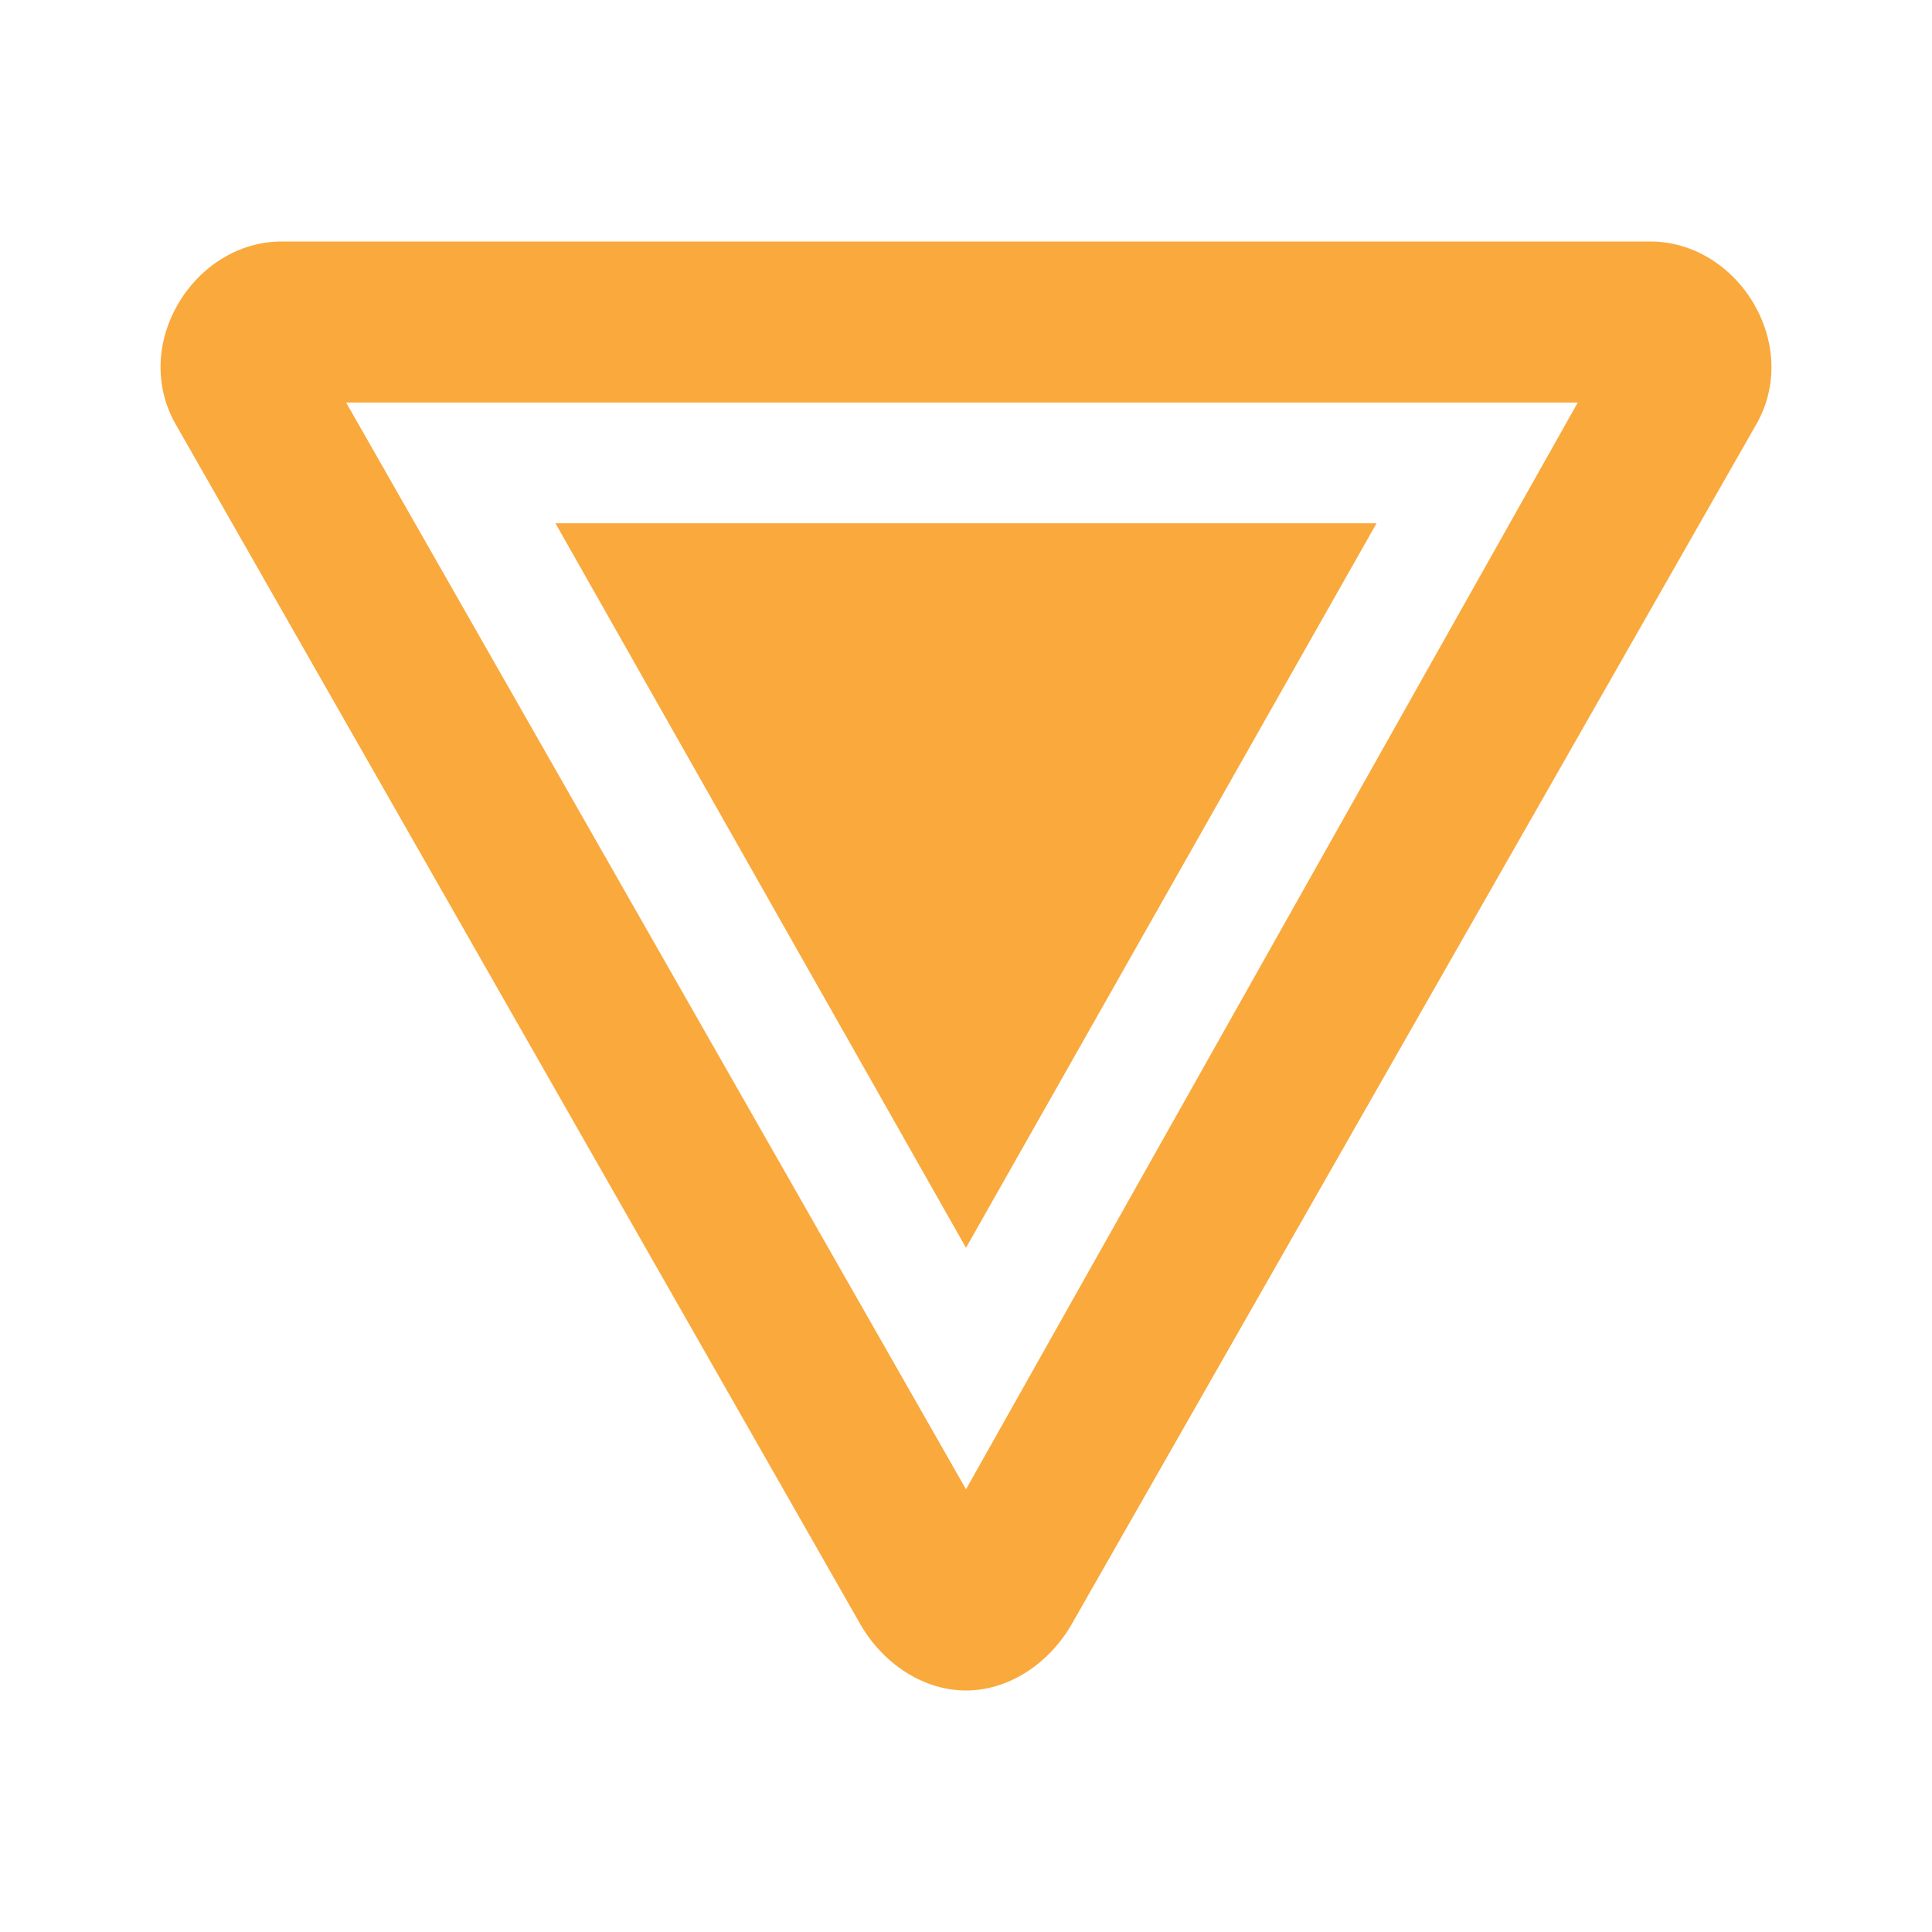 <svg width="20" height="20" viewBox="0 0 20 20" fill="none" xmlns="http://www.w3.org/2000/svg">
  <path
    d="M17.083 2.5H2.917C2 2.5 1.333 3.583 1.833 4.417L8.917 16.833C9.167 17.25 9.583 17.5 10 17.5C10.417 17.5 10.833 17.25 11.083 16.833L18.167 4.417C18.667 3.583 18 2.5 17.083 2.5ZM10 15.417L3.583 4.167H16.333L10 15.417ZM5.75 5.417H14.25L10 12.917L5.75 5.417Z"
    fill="#FAA93D" />
</svg>